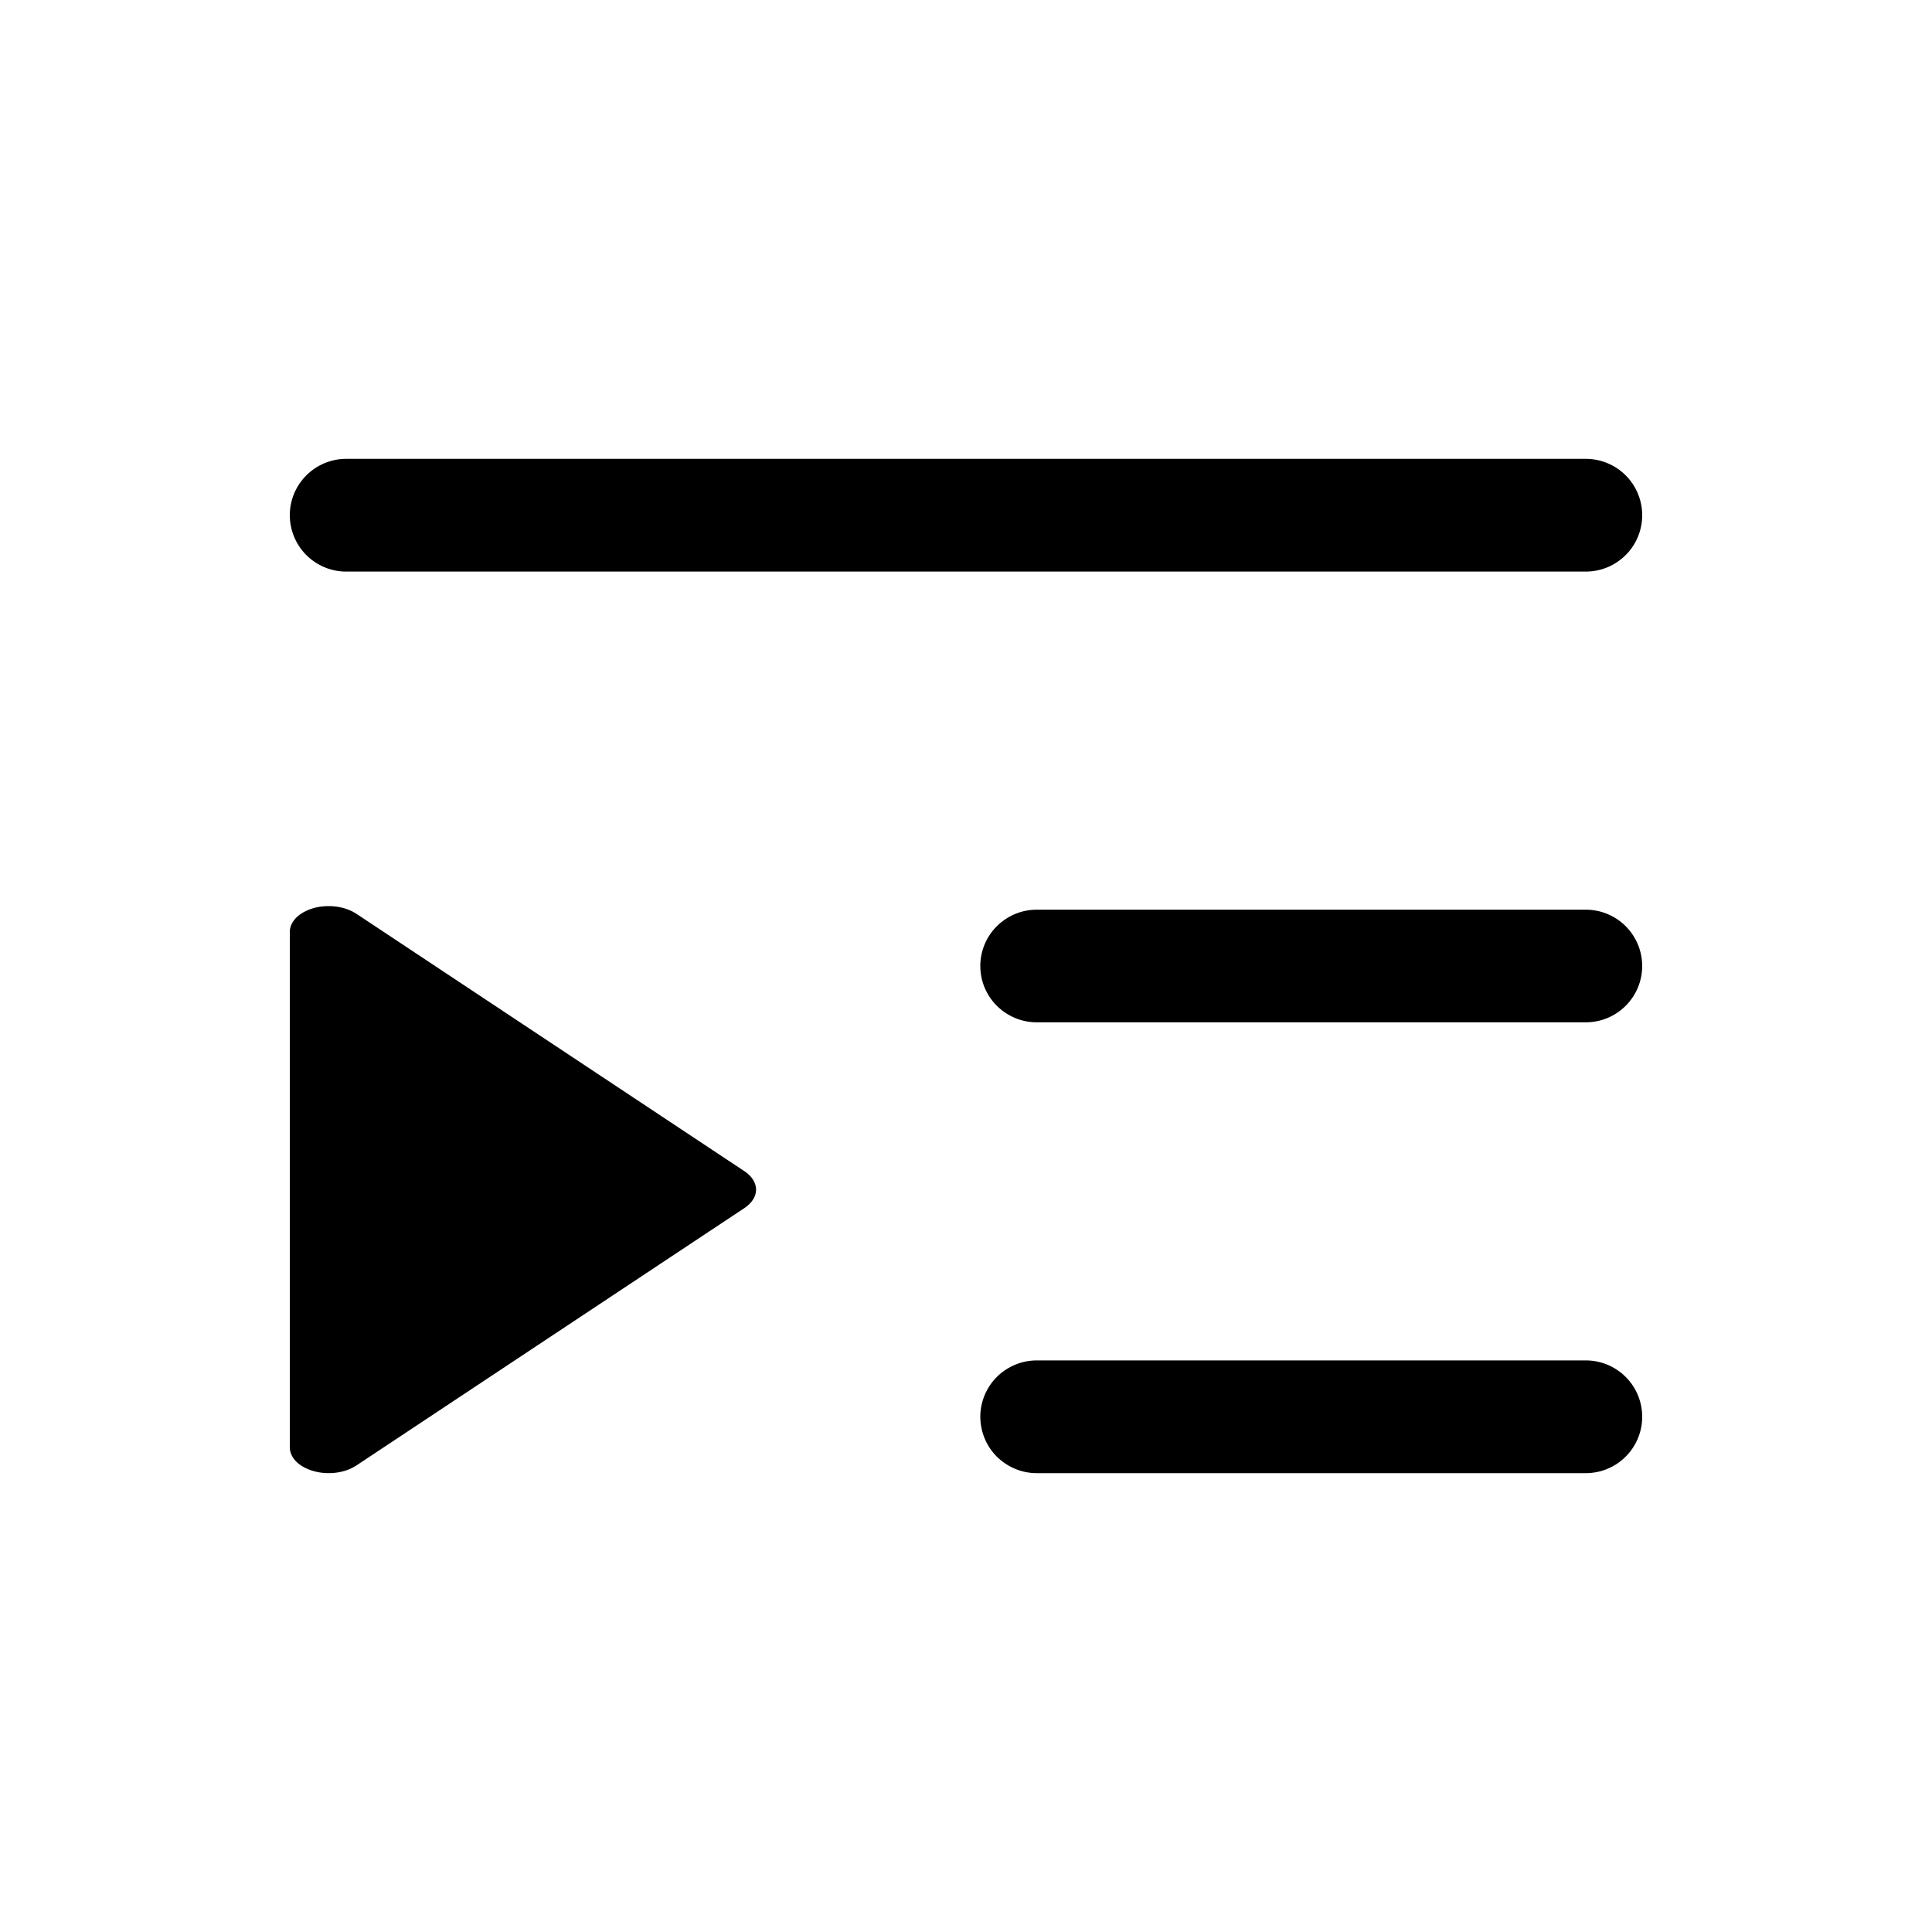 <svg width="20" height="20" viewBox="0 0 20 20" fill="none" xmlns="http://www.w3.org/2000/svg">
<g clip-path="url(#clip0_1368_59911)">
<path d="M16.417 14.083C16.572 14.083 16.72 14.145 16.829 14.254C16.939 14.363 17 14.512 17 14.667C17 14.822 16.938 14.97 16.829 15.079C16.72 15.188 16.572 15.25 16.417 15.25H10.731C10.577 15.25 10.429 15.188 10.319 15.079C10.21 14.97 10.149 14.822 10.148 14.667C10.148 14.512 10.21 14.363 10.319 14.254C10.429 14.145 10.577 14.083 10.731 14.083H16.417ZM3.48 9.385C3.558 9.395 3.63 9.421 3.687 9.458L7.709 12.126C7.746 12.151 7.776 12.181 7.796 12.213C7.816 12.245 7.827 12.28 7.827 12.315C7.827 12.35 7.816 12.385 7.796 12.417C7.776 12.449 7.746 12.479 7.709 12.504L3.687 15.172C3.63 15.209 3.558 15.235 3.48 15.245C3.402 15.255 3.321 15.25 3.248 15.229C3.175 15.209 3.112 15.175 3.067 15.131C3.024 15.087 3 15.036 3 14.983V9.646C3 9.594 3.024 9.543 3.067 9.499C3.112 9.455 3.175 9.421 3.248 9.4C3.321 9.38 3.403 9.375 3.48 9.385ZM16.417 9.417C16.572 9.417 16.72 9.479 16.829 9.588C16.938 9.697 17 9.845 17 10C17 10.155 16.938 10.303 16.829 10.412C16.72 10.521 16.572 10.583 16.417 10.583H10.731C10.577 10.583 10.429 10.521 10.319 10.412C10.21 10.303 10.148 10.155 10.148 10C10.148 9.845 10.21 9.697 10.319 9.588C10.429 9.479 10.577 9.417 10.731 9.417H16.417ZM16.417 4.75C16.572 4.75 16.72 4.812 16.829 4.921C16.938 5.03 17 5.178 17 5.333C17 5.488 16.939 5.637 16.829 5.746C16.72 5.855 16.572 5.917 16.417 5.917H3.583C3.428 5.917 3.28 5.855 3.171 5.746C3.062 5.637 3 5.488 3 5.333C3 5.178 3.062 5.03 3.171 4.921C3.28 4.812 3.428 4.75 3.583 4.75H16.417Z" fill="black"/>
</g>
<defs>
<clipPath id="clip0_1368_59911">
<rect width="16" height="16" fill="white" transform="translate(2 2)"/>
</clipPath>
</defs>
</svg>
